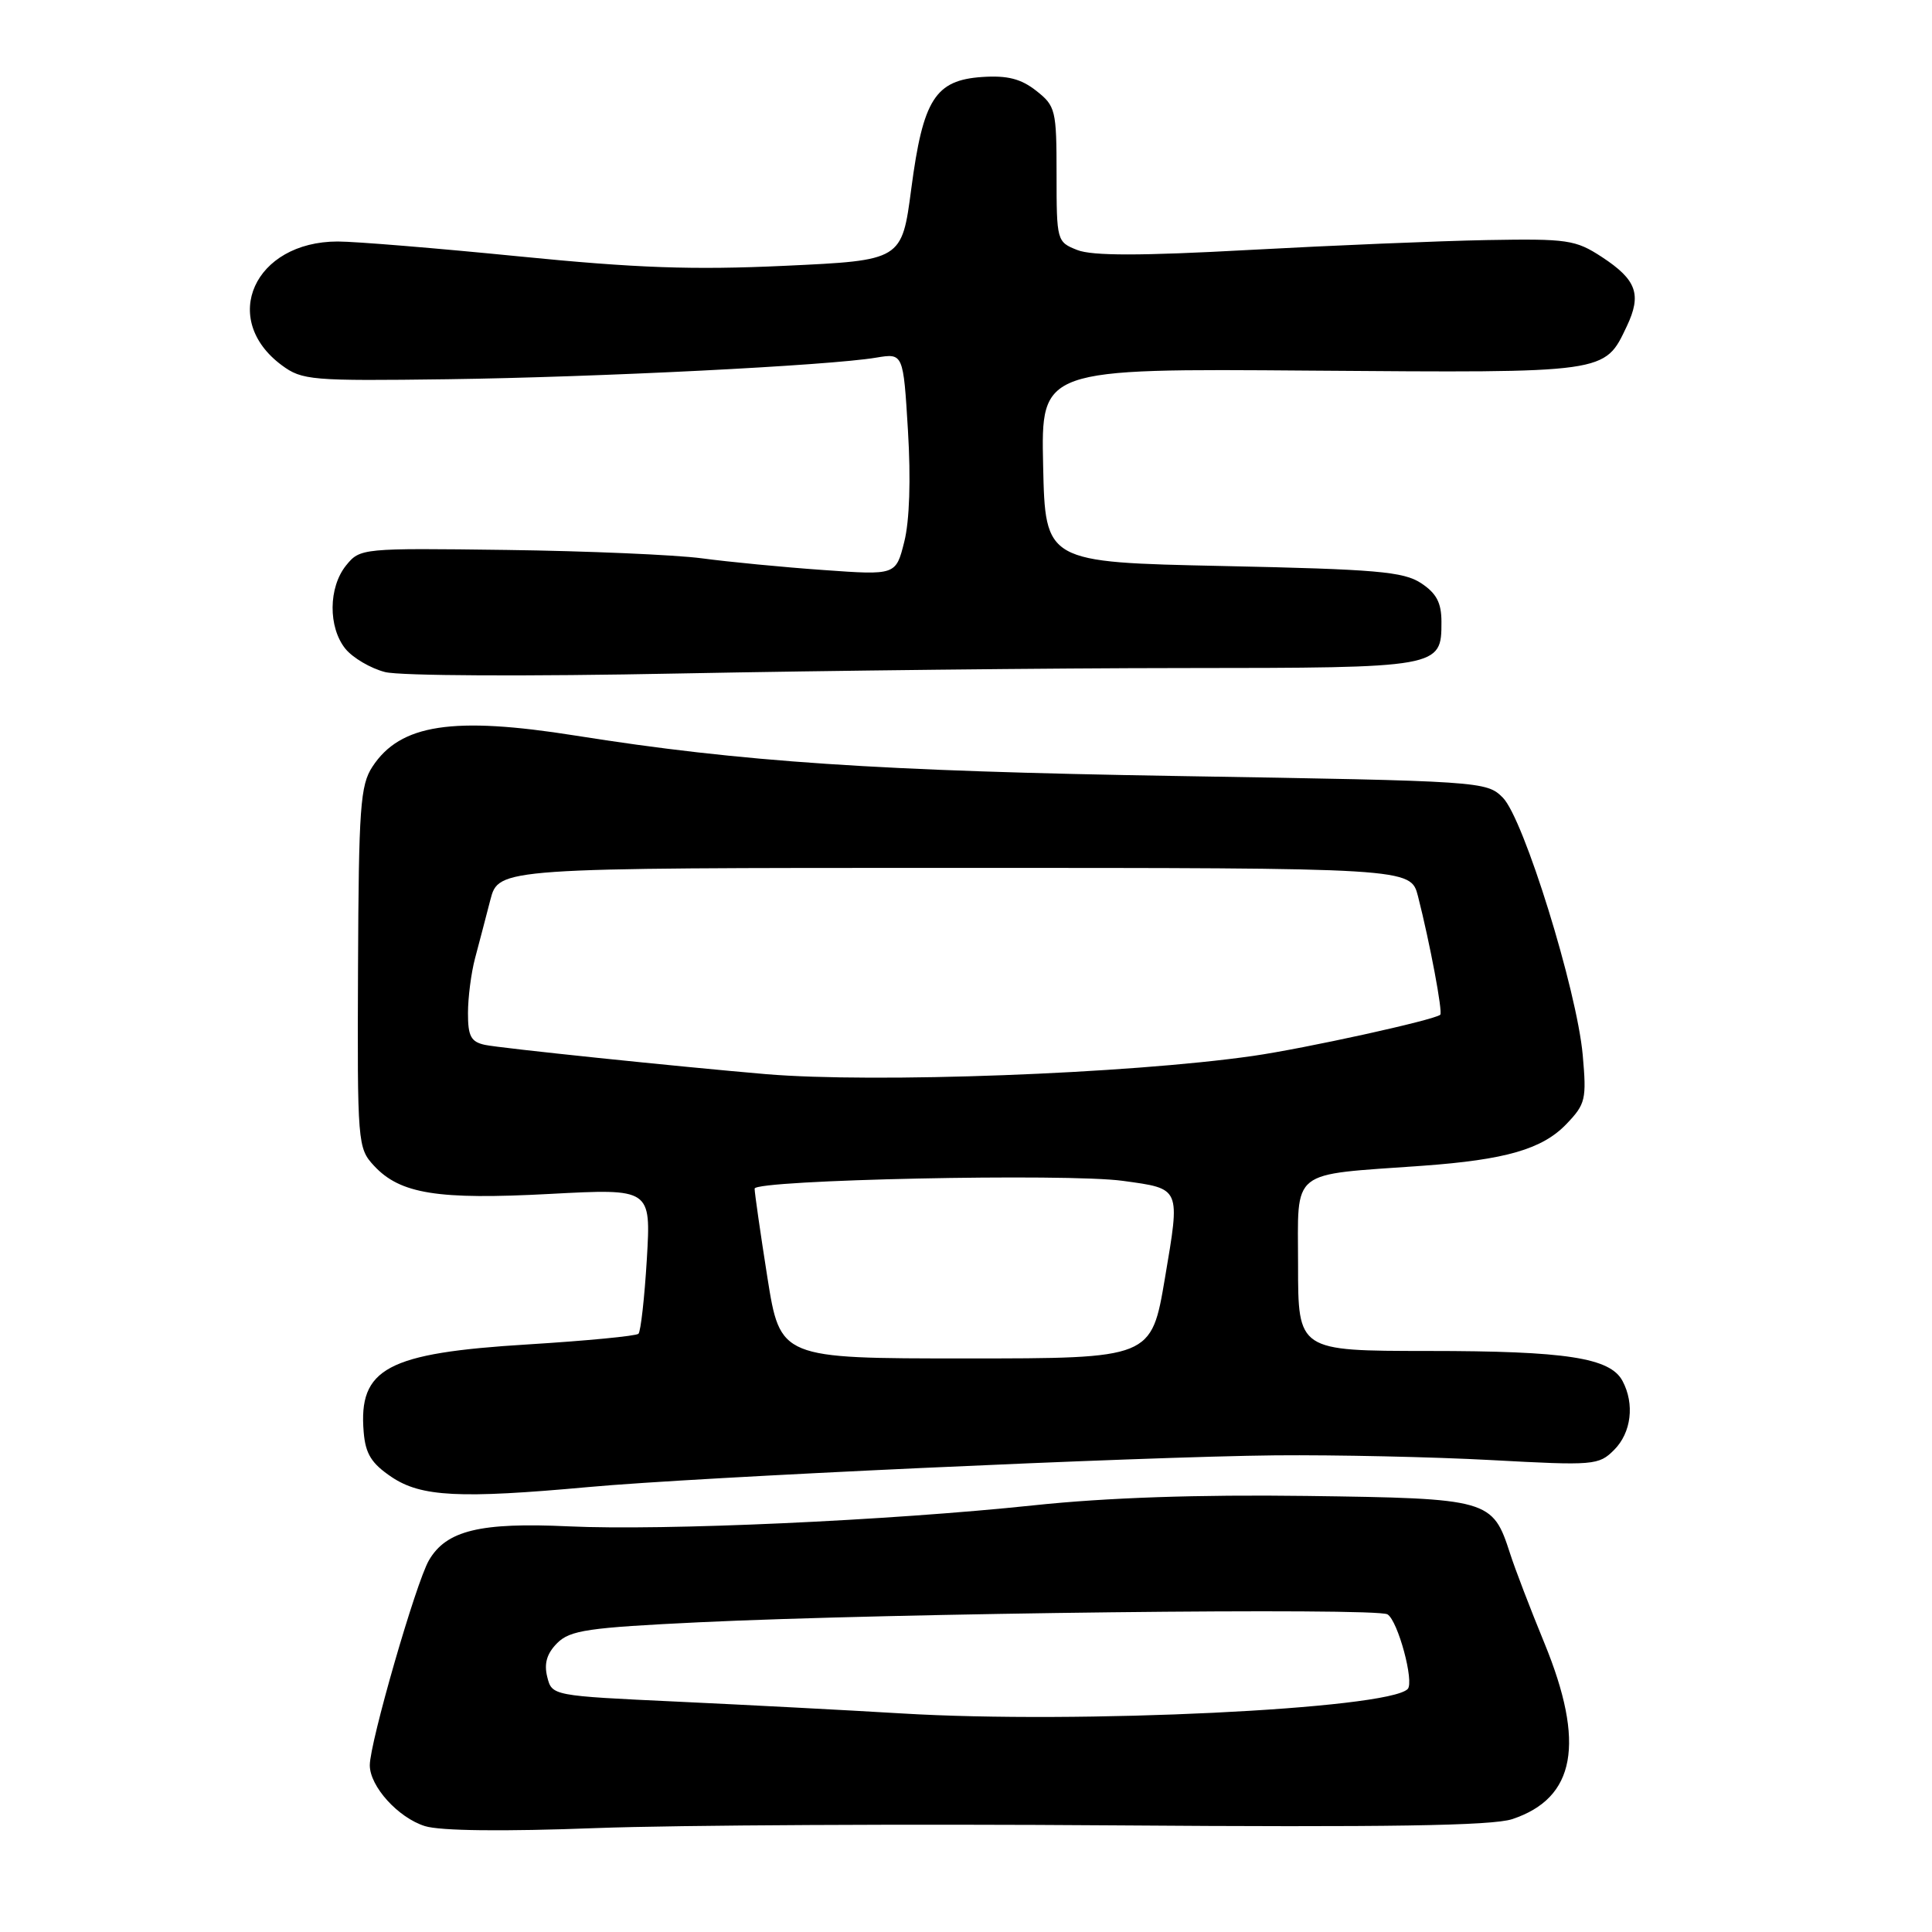 <?xml version="1.0" encoding="UTF-8" standalone="no"?>
<!DOCTYPE svg PUBLIC "-//W3C//DTD SVG 1.1//EN" "http://www.w3.org/Graphics/SVG/1.1/DTD/svg11.dtd" >
<svg xmlns="http://www.w3.org/2000/svg" xmlns:xlink="http://www.w3.org/1999/xlink" version="1.1" viewBox="0 0 256 256">
 <g >
 <path fill="currentColor"
d=" M 147.62 241.87 C 183.82 242.14 197.70 241.92 200.36 241.05 C 208.77 238.27 210.10 231.01 204.63 217.69 C 202.78 213.19 200.74 207.87 200.10 205.87 C 197.77 198.66 197.37 198.55 173.15 198.22 C 158.74 198.03 146.65 198.44 137.00 199.46 C 117.79 201.49 87.96 202.84 75.35 202.25 C 63.62 201.70 59.13 202.79 56.83 206.76 C 55.11 209.73 49.00 230.91 49.00 233.90 C 49.00 236.71 52.76 240.86 56.31 241.97 C 58.32 242.60 66.70 242.70 79.00 242.23 C 89.72 241.83 120.61 241.67 147.62 241.87 Z  M 78.00 197.04 C 92.27 195.73 151.13 193.02 169.00 192.84 C 176.97 192.77 189.86 193.05 197.63 193.47 C 211.22 194.21 211.84 194.16 213.88 192.12 C 216.16 189.84 216.62 186.03 214.99 182.98 C 213.35 179.91 207.53 179.01 189.25 179.01 C 172.00 179.00 172.00 179.00 172.00 167.61 C 172.00 154.70 170.69 155.75 188.50 154.47 C 199.53 153.67 204.36 152.27 207.56 148.94 C 210.10 146.29 210.24 145.67 209.72 139.80 C 208.94 131.16 201.89 108.45 199.13 105.69 C 196.98 103.53 196.35 103.49 156.22 102.83 C 116.34 102.18 98.21 100.96 76.26 97.47 C 60.02 94.89 53.04 95.95 49.35 101.59 C 47.74 104.04 47.53 106.99 47.44 128.21 C 47.34 151.54 47.39 152.13 49.56 154.47 C 53.02 158.20 57.98 159.00 72.88 158.20 C 86.26 157.49 86.26 157.49 85.71 166.83 C 85.40 171.98 84.90 176.43 84.60 176.73 C 84.30 177.03 77.72 177.66 69.98 178.14 C 51.27 179.28 47.48 181.31 48.19 189.76 C 48.43 192.65 49.22 193.92 51.90 195.72 C 55.81 198.34 60.92 198.60 78.00 197.04 Z  M 156.59 88.52 C 190.91 88.50 191.00 88.48 191.00 82.40 C 191.00 79.86 190.34 78.62 188.30 77.27 C 185.97 75.74 182.36 75.43 162.05 75.00 C 138.50 74.50 138.50 74.50 138.22 61.67 C 137.94 48.83 137.94 48.83 173.72 49.11 C 213.13 49.41 212.59 49.48 215.56 43.23 C 217.56 39.01 216.86 37.07 212.25 34.05 C 208.76 31.77 207.71 31.62 197.00 31.81 C 190.68 31.93 176.50 32.52 165.50 33.12 C 151.12 33.91 144.73 33.91 142.75 33.13 C 140.04 32.06 140.00 31.93 140.00 23.10 C 140.00 14.57 139.87 14.05 137.31 12.03 C 135.29 10.44 133.49 9.98 130.16 10.20 C 123.92 10.62 122.31 13.15 120.75 25.00 C 119.50 34.50 119.50 34.50 104.00 35.22 C 91.77 35.79 84.33 35.52 68.75 33.97 C 57.89 32.89 47.09 32.00 44.75 32.00 C 33.69 32.01 29.06 42.27 37.34 48.40 C 40.03 50.39 41.23 50.49 59.34 50.25 C 79.27 49.98 109.87 48.44 116.09 47.39 C 119.69 46.79 119.69 46.79 120.31 57.07 C 120.70 63.47 120.52 69.03 119.82 71.79 C 118.71 76.22 118.71 76.22 109.10 75.53 C 103.82 75.16 96.58 74.46 93.00 73.98 C 89.42 73.51 77.78 73.01 67.11 72.87 C 47.94 72.62 47.71 72.64 45.86 74.92 C 43.51 77.83 43.47 83.12 45.77 85.97 C 46.75 87.17 49.11 88.56 51.02 89.05 C 52.99 89.56 69.89 89.64 90.00 89.24 C 109.53 88.86 139.49 88.53 156.59 88.52 Z  M 119.50 227.04 C 112.35 226.61 98.99 225.91 89.82 225.48 C 73.14 224.70 73.14 224.70 72.51 222.19 C 72.07 220.42 72.46 219.10 73.83 217.72 C 75.54 216.01 77.90 215.67 92.64 214.96 C 118.20 213.74 182.38 213.00 183.85 213.91 C 185.24 214.77 187.43 222.90 186.52 223.81 C 183.86 226.47 142.87 228.45 119.50 227.04 Z  M 101.68 169.25 C 100.75 163.34 99.99 158.05 99.99 157.50 C 100.01 156.33 141.40 155.45 148.79 156.47 C 156.51 157.53 156.40 157.29 154.36 169.36 C 152.56 180.00 152.56 180.00 127.97 180.00 C 103.39 180.00 103.39 180.00 101.68 169.25 Z  M 101.50 142.33 C 90.12 141.36 66.21 138.88 64.25 138.45 C 62.40 138.05 62.00 137.29 62.01 134.23 C 62.01 132.18 62.43 128.93 62.94 127.00 C 63.45 125.08 64.37 121.59 64.97 119.25 C 66.08 115.00 66.08 115.00 126.50 115.00 C 186.92 115.00 186.92 115.00 187.89 118.75 C 189.46 124.91 191.20 134.14 190.84 134.46 C 190.05 135.16 172.91 138.93 166.00 139.92 C 149.44 142.29 115.89 143.54 101.50 142.33 Z "/>
</g>
</svg>